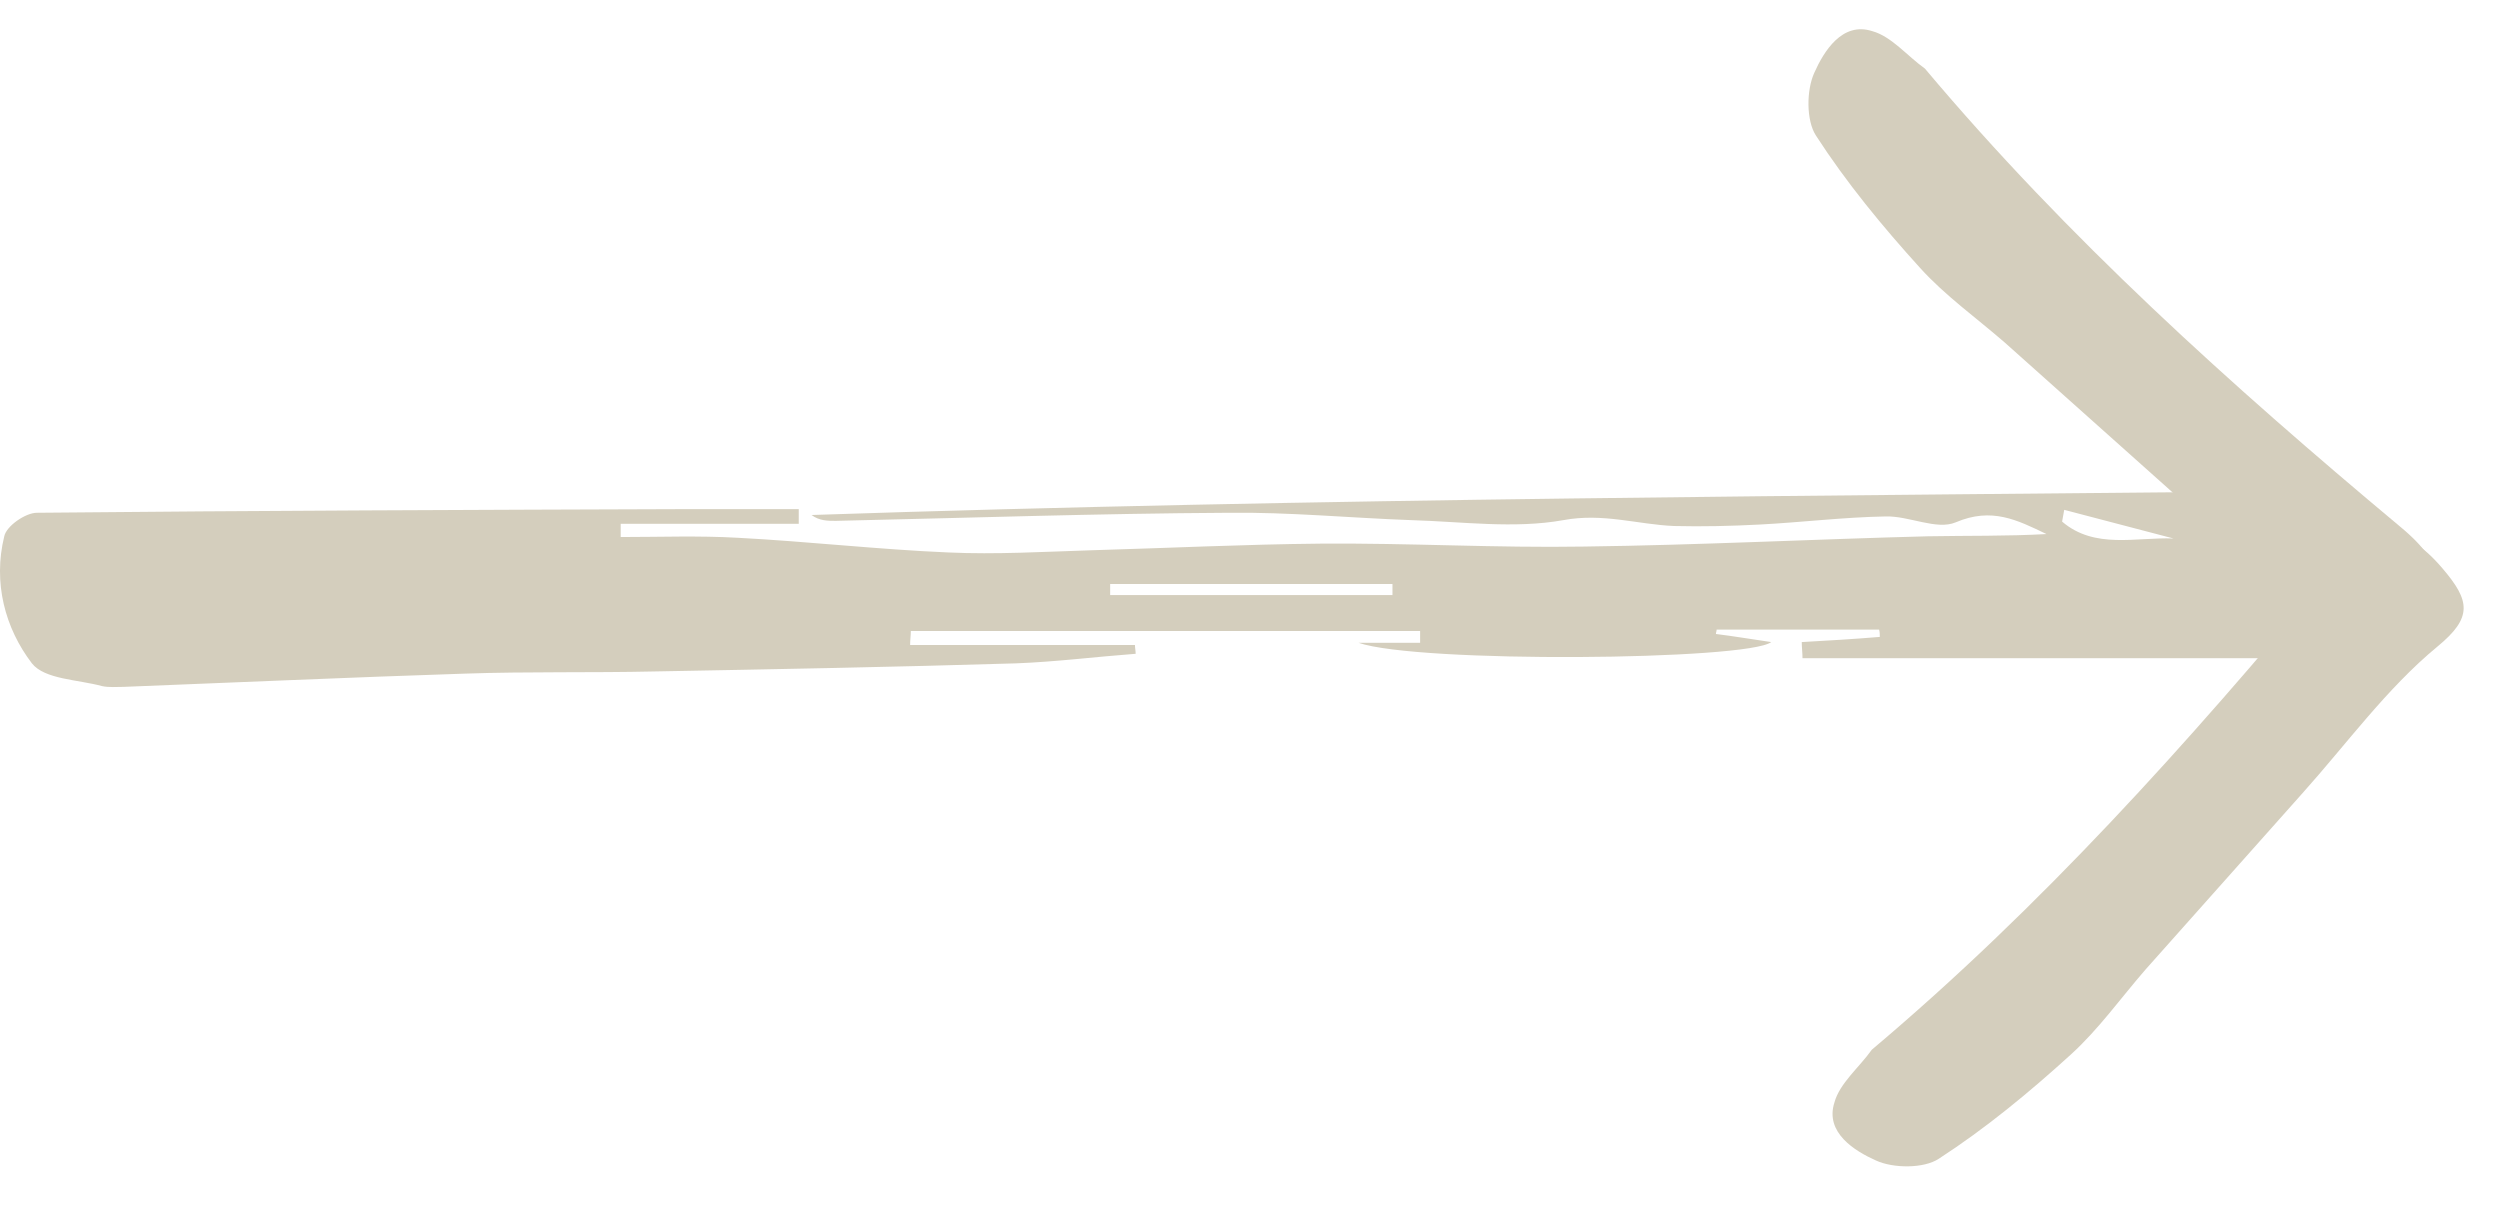 <svg xmlns:xlink="http://www.w3.org/1999/xlink" xmlns="http://www.w3.org/2000/svg" viewBox="0 0 64 31" preserveAspectRatio="xMidYMid" class="BaseIcon-icon" data-v-1e92d442="" width="64"  height="31" ><defs><symbol xmlns="http://www.w3.org/2000/svg" viewBox="0 0 64 31" id="arrow--sprite">
<path d="M59.763 12.563C60.126 12.864 60.49 13.165 60.889 13.503C60.708 13.635 60.599 13.729 60.453 13.842C61.833 14.443 61.416 15.647 61.361 16.85C56.313 16.85 51.228 16.85 46.144 16.85C46.144 16.719 46.125 16.568 46.125 16.437C46.797 16.399 47.451 16.361 48.123 16.305C48.123 16.248 48.123 16.173 48.105 16.117C46.725 16.117 45.344 16.117 43.946 16.117C43.946 16.154 43.928 16.192 43.928 16.23C44.382 16.286 44.818 16.361 45.344 16.437C44.727 16.907 36.301 16.982 34.776 16.455C35.302 16.455 35.829 16.455 36.355 16.455C36.355 16.361 36.355 16.248 36.355 16.154C32.015 16.154 27.657 16.154 23.317 16.154C23.317 16.267 23.299 16.38 23.299 16.512C24.243 16.512 25.187 16.512 26.132 16.512C27.112 16.512 28.093 16.512 29.055 16.512C29.055 16.587 29.073 16.662 29.073 16.737C28.057 16.813 27.021 16.944 26.005 16.982C22.917 17.076 19.83 17.132 16.761 17.189C15.145 17.226 13.511 17.189 11.895 17.245C8.989 17.339 6.065 17.471 3.16 17.584C2.978 17.584 2.797 17.602 2.615 17.565C1.998 17.395 1.144 17.395 0.817 16.982C0.127 16.079 -0.182 14.914 0.109 13.729C0.163 13.466 0.654 13.127 0.944 13.127C6.556 13.071 12.167 13.052 17.76 13.033C18.65 13.033 19.558 13.033 20.448 13.033C20.448 13.165 20.448 13.278 20.448 13.409C18.922 13.409 17.415 13.409 15.89 13.409C15.89 13.522 15.89 13.635 15.89 13.748C16.888 13.748 17.887 13.71 18.886 13.767C20.684 13.861 22.482 14.067 24.279 14.143C25.496 14.199 26.731 14.124 27.966 14.086C29.909 14.03 31.852 13.936 33.795 13.917C36.047 13.898 38.299 14.03 40.55 13.992C43.492 13.954 46.434 13.804 49.358 13.729C50.357 13.71 51.373 13.729 52.39 13.672C51.646 13.315 50.992 12.977 50.066 13.372C49.576 13.578 48.867 13.202 48.268 13.221C47.197 13.24 46.125 13.372 45.054 13.428C44.328 13.466 43.583 13.484 42.857 13.466C41.931 13.428 41.041 13.127 40.024 13.315C38.771 13.541 37.427 13.353 36.119 13.315C34.558 13.259 32.996 13.108 31.452 13.127C28.093 13.146 24.752 13.259 21.392 13.334C21.192 13.334 20.974 13.334 20.775 13.184C33.74 12.751 46.706 12.695 59.763 12.563ZM35.647 15.233C35.647 15.139 35.647 15.045 35.647 14.951C33.232 14.951 30.835 14.951 28.42 14.951C28.42 15.045 28.42 15.139 28.42 15.233C30.817 15.233 33.232 15.233 35.647 15.233ZM55.641 13.785C54.715 13.541 53.771 13.296 52.844 13.052C52.826 13.146 52.808 13.259 52.79 13.353C53.625 14.067 54.678 13.748 55.641 13.785Z"></path>
<path d="M49.278 1.756C52.921 6.091 57.103 9.855 61.433 13.473C62.715 14.529 62.774 15.371 61.575 16.392C60.748 17.099 60.324 17.164 59.581 16.257C58.512 14.957 57.103 13.938 55.839 12.803C54.334 11.459 52.829 10.115 51.324 8.771C50.586 8.13 49.797 7.569 49.156 6.861C48.186 5.791 47.265 4.673 46.488 3.47C46.239 3.09 46.241 2.308 46.447 1.861C46.688 1.319 47.158 0.548 47.929 0.797C48.423 0.932 48.823 1.432 49.278 1.756Z"></path>
<path d="M47.919 26.872C52.247 23.224 56.005 19.035 59.617 14.698C60.672 13.414 61.513 13.355 62.532 14.556C63.238 15.384 63.303 15.809 62.397 16.553C61.1 17.624 60.082 19.035 58.948 20.301C57.606 21.808 56.265 23.316 54.923 24.823C54.282 25.562 53.722 26.352 53.016 26.994C51.948 27.966 50.831 28.888 49.63 29.666C49.25 29.916 48.469 29.914 48.023 29.708C47.482 29.466 46.713 28.995 46.961 28.224C47.096 27.729 47.595 27.328 47.919 26.872Z"></path>
</symbol></defs><use xlink:href="#arrow--sprite" data-v-1e92d442="" fill="#D4CEBD"></use></svg>